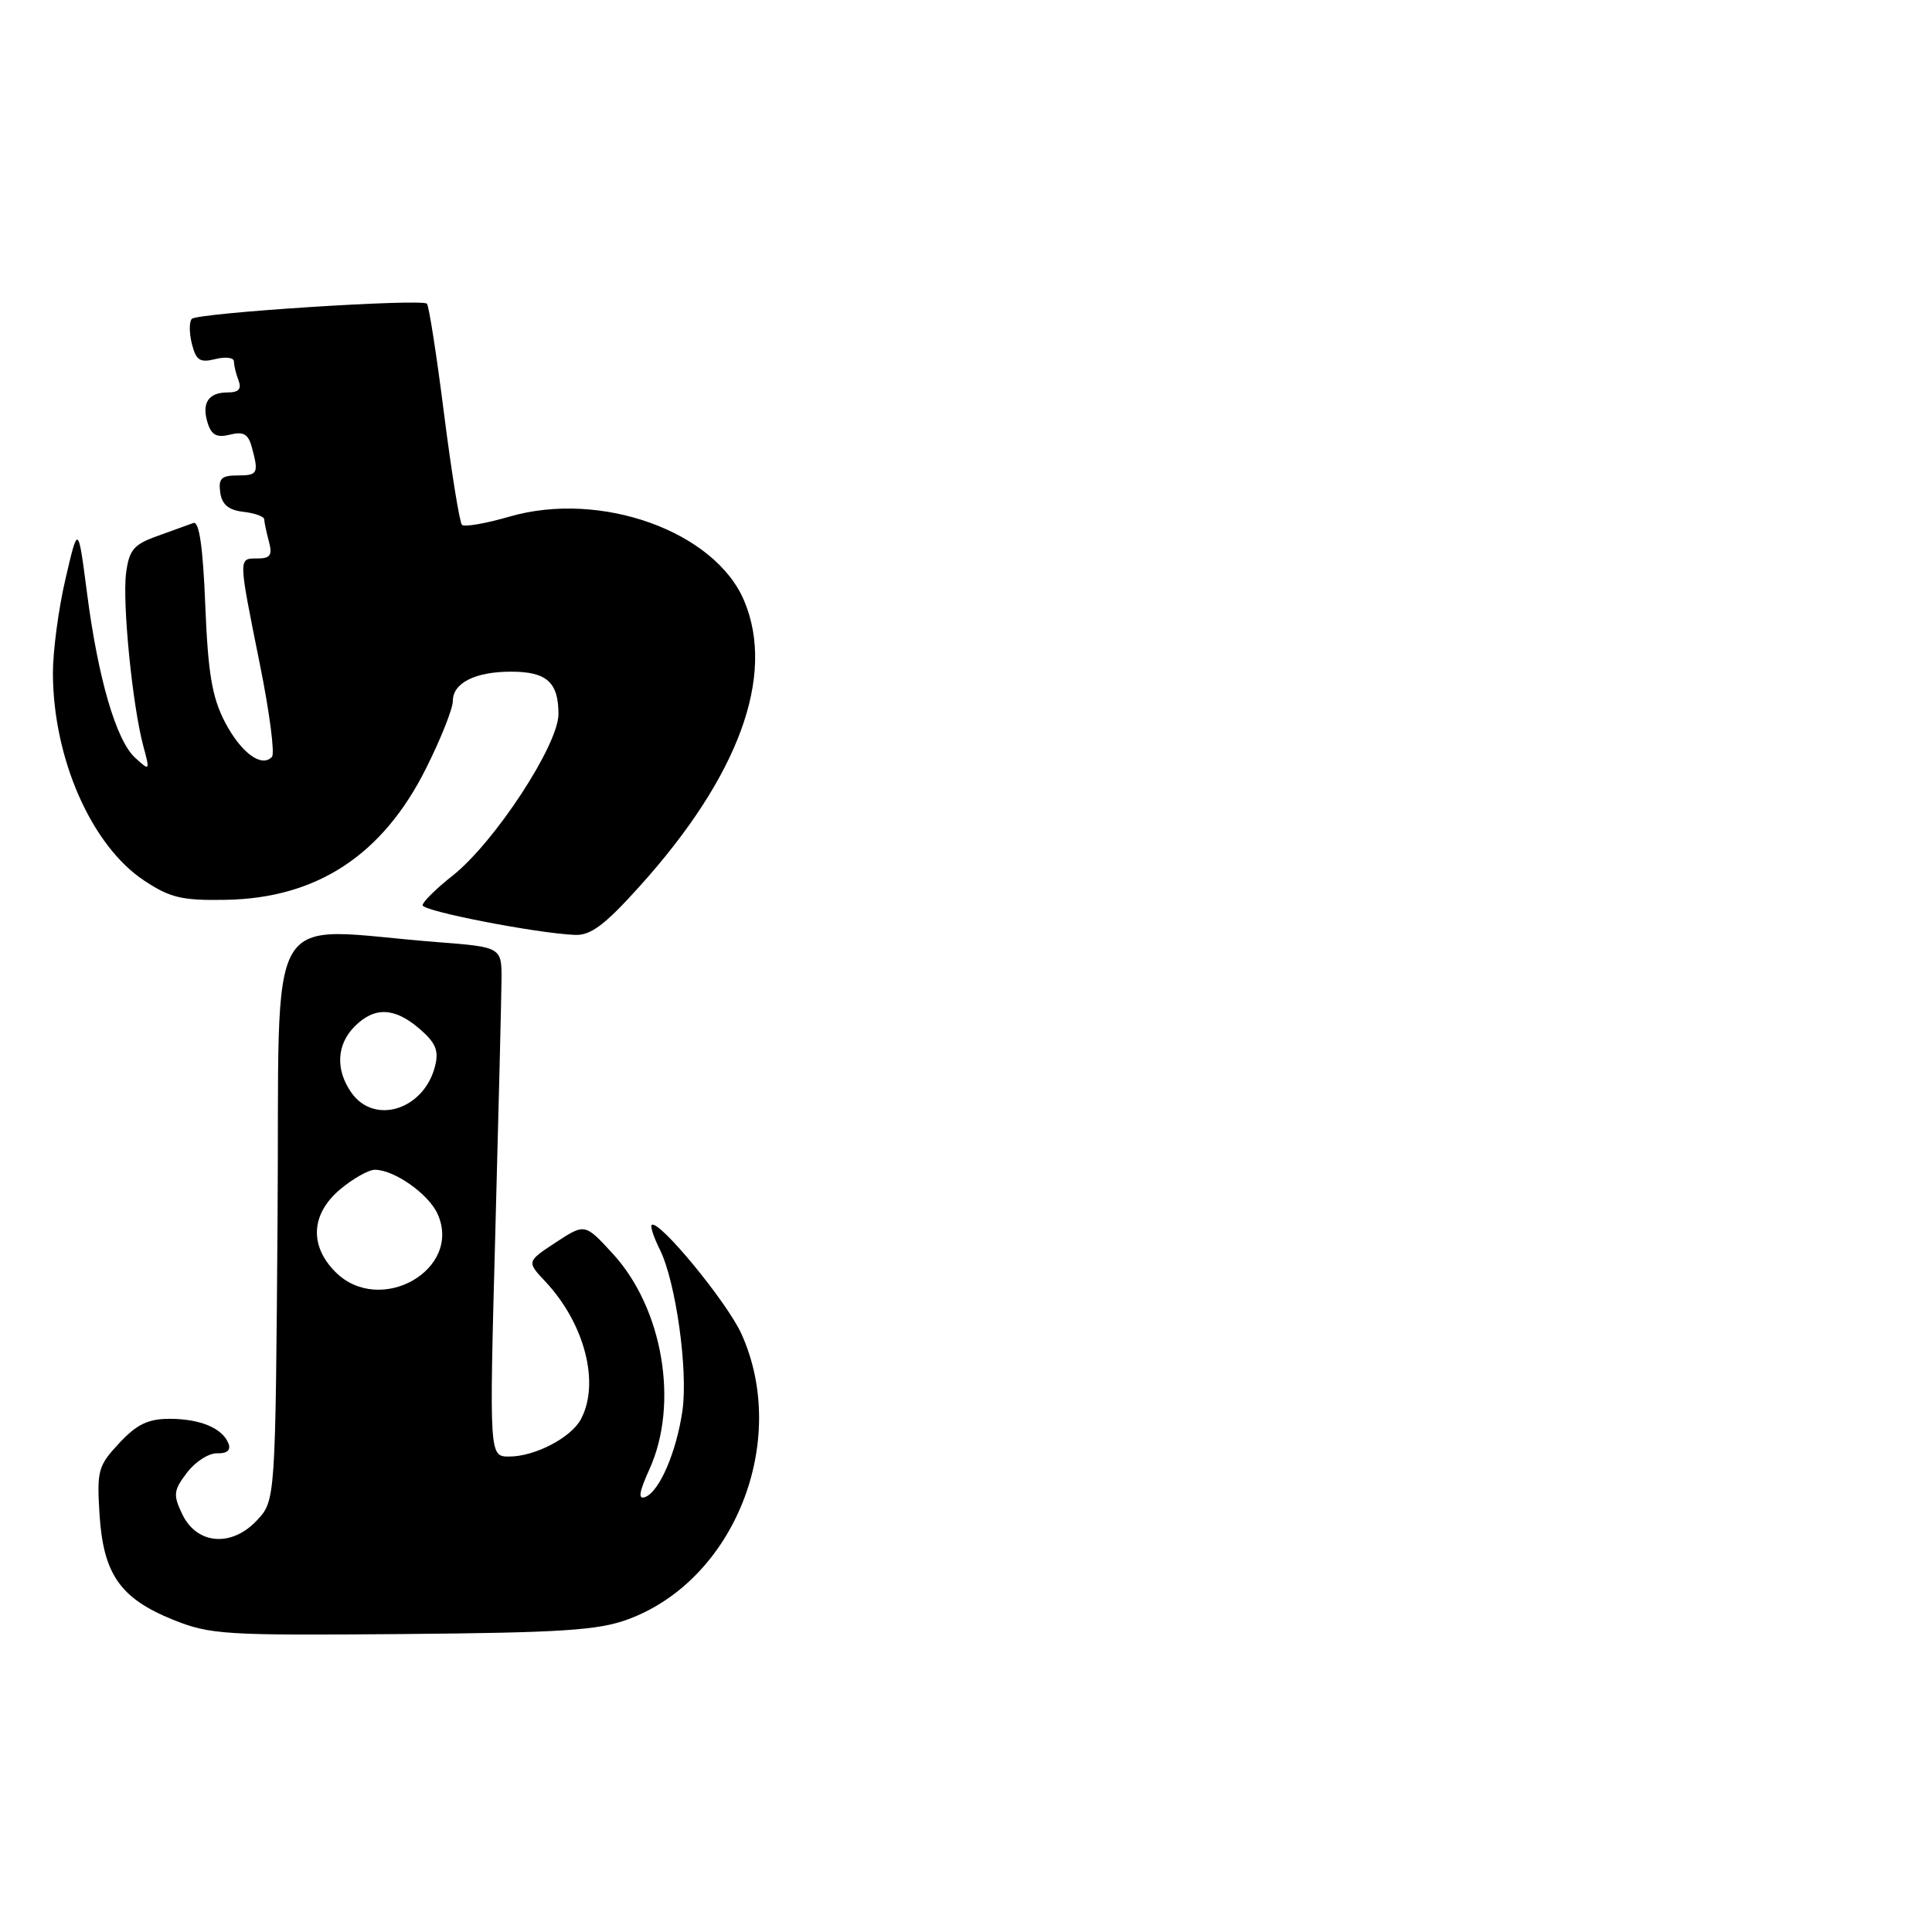 <?xml version="1.0" encoding="UTF-8" standalone="no"?>
<!DOCTYPE svg PUBLIC "-//W3C//DTD SVG 1.1//EN" "http://www.w3.org/Graphics/SVG/1.1/DTD/svg11.dtd" >
<svg xmlns="http://www.w3.org/2000/svg" xmlns:xlink="http://www.w3.org/1999/xlink" version="1.1" viewBox="0 0 256 256">
 <g >
 <path fill="currentColor"
d=" M 83.21 214.57 C 97.31 209.38 104.64 190.97 98.26 176.78 C 96.35 172.54 87.22 161.45 86.34 162.32 C 86.15 162.52 86.64 163.99 87.44 165.59 C 89.54 169.82 91.19 181.54 90.43 186.89 C 89.65 192.36 87.38 197.64 85.50 198.36 C 84.52 198.74 84.67 197.74 86.05 194.69 C 90.00 186.00 87.84 173.33 81.17 166.09 C 77.50 162.10 77.50 162.10 73.64 164.63 C 69.78 167.17 69.78 167.17 72.28 169.83 C 77.49 175.40 79.52 183.30 76.97 188.06 C 75.66 190.51 70.87 193.00 67.47 193.00 C 64.83 193.00 64.83 193.00 65.62 163.75 C 66.05 147.66 66.43 132.47 66.45 130.00 C 66.50 125.50 66.50 125.50 58.00 124.84 C 34.56 123.02 37.10 118.68 36.78 161.11 C 36.50 198.84 36.50 198.84 34.03 201.47 C 30.67 205.05 26.07 204.66 24.15 200.64 C 22.92 198.07 22.99 197.49 24.77 195.14 C 25.87 193.69 27.67 192.53 28.78 192.57 C 30.08 192.61 30.61 192.16 30.28 191.29 C 29.50 189.25 26.54 188.00 22.47 188.00 C 19.63 188.00 18.12 188.73 15.80 191.22 C 13.00 194.22 12.82 194.85 13.19 200.70 C 13.70 208.59 15.93 211.79 22.92 214.62 C 27.83 216.60 29.74 216.72 53.33 216.52 C 74.39 216.34 79.27 216.03 83.21 214.57 Z  M 84.71 117.49 C 97.88 102.90 102.78 89.58 98.62 79.64 C 94.76 70.40 79.58 64.95 67.49 68.46 C 64.35 69.37 61.53 69.86 61.21 69.54 C 60.90 69.23 59.83 62.61 58.84 54.84 C 57.86 47.07 56.83 40.50 56.57 40.24 C 55.88 39.55 26.20 41.46 25.42 42.25 C 25.06 42.61 25.06 44.10 25.42 45.55 C 25.98 47.76 26.49 48.09 28.54 47.58 C 29.89 47.24 31.00 47.38 31.00 47.90 C 31.00 48.41 31.27 49.55 31.61 50.42 C 32.04 51.54 31.62 52.00 30.17 52.00 C 27.59 52.00 26.68 53.42 27.53 56.09 C 28.03 57.66 28.75 58.03 30.48 57.59 C 32.26 57.15 32.90 57.51 33.37 59.26 C 34.31 62.74 34.17 63.00 31.43 63.00 C 29.34 63.00 28.92 63.42 29.18 65.25 C 29.41 66.86 30.28 67.59 32.25 67.82 C 33.76 67.99 35.01 68.44 35.01 68.82 C 35.02 69.19 35.30 70.51 35.63 71.75 C 36.12 73.56 35.82 74.00 34.12 74.00 C 31.56 74.00 31.55 73.70 34.43 88.00 C 35.71 94.33 36.43 99.85 36.04 100.28 C 34.68 101.79 31.90 99.72 29.78 95.63 C 28.09 92.35 27.56 89.16 27.20 80.19 C 26.89 72.41 26.39 69.01 25.62 69.30 C 25.00 69.53 22.85 70.31 20.84 71.03 C 17.72 72.14 17.11 72.87 16.71 75.92 C 16.19 79.84 17.55 93.52 18.99 98.86 C 19.88 102.16 19.86 102.19 17.93 100.43 C 15.40 98.15 12.99 89.91 11.52 78.50 C 10.35 69.50 10.35 69.50 8.68 76.70 C 7.75 80.66 7.01 86.28 7.01 89.20 C 7.04 100.52 12.12 112.07 19.13 116.70 C 22.56 118.97 24.13 119.34 29.97 119.23 C 42.01 119.01 50.71 113.29 56.44 101.84 C 58.40 97.93 60.00 93.91 60.00 92.90 C 60.00 90.49 62.96 89.00 67.73 89.00 C 72.44 89.00 74.00 90.40 74.00 94.62 C 74.00 98.70 65.54 111.62 59.97 116.03 C 57.78 117.75 56.00 119.52 56.00 119.95 C 56.00 120.73 70.99 123.65 76.17 123.88 C 78.26 123.97 80.12 122.59 84.71 117.49 Z  M 44.45 168.55 C 40.96 165.05 41.20 160.85 45.08 157.59 C 46.77 156.17 48.84 155.00 49.67 155.00 C 52.23 155.00 56.77 158.19 57.97 160.83 C 61.33 168.21 50.37 174.46 44.45 168.55 Z  M 46.56 144.78 C 44.43 141.75 44.60 138.40 47.00 136.00 C 49.63 133.37 52.28 133.47 55.60 136.33 C 57.73 138.17 58.17 139.20 57.65 141.26 C 56.20 147.04 49.61 149.13 46.56 144.78 Z "/>
</g>
</svg>